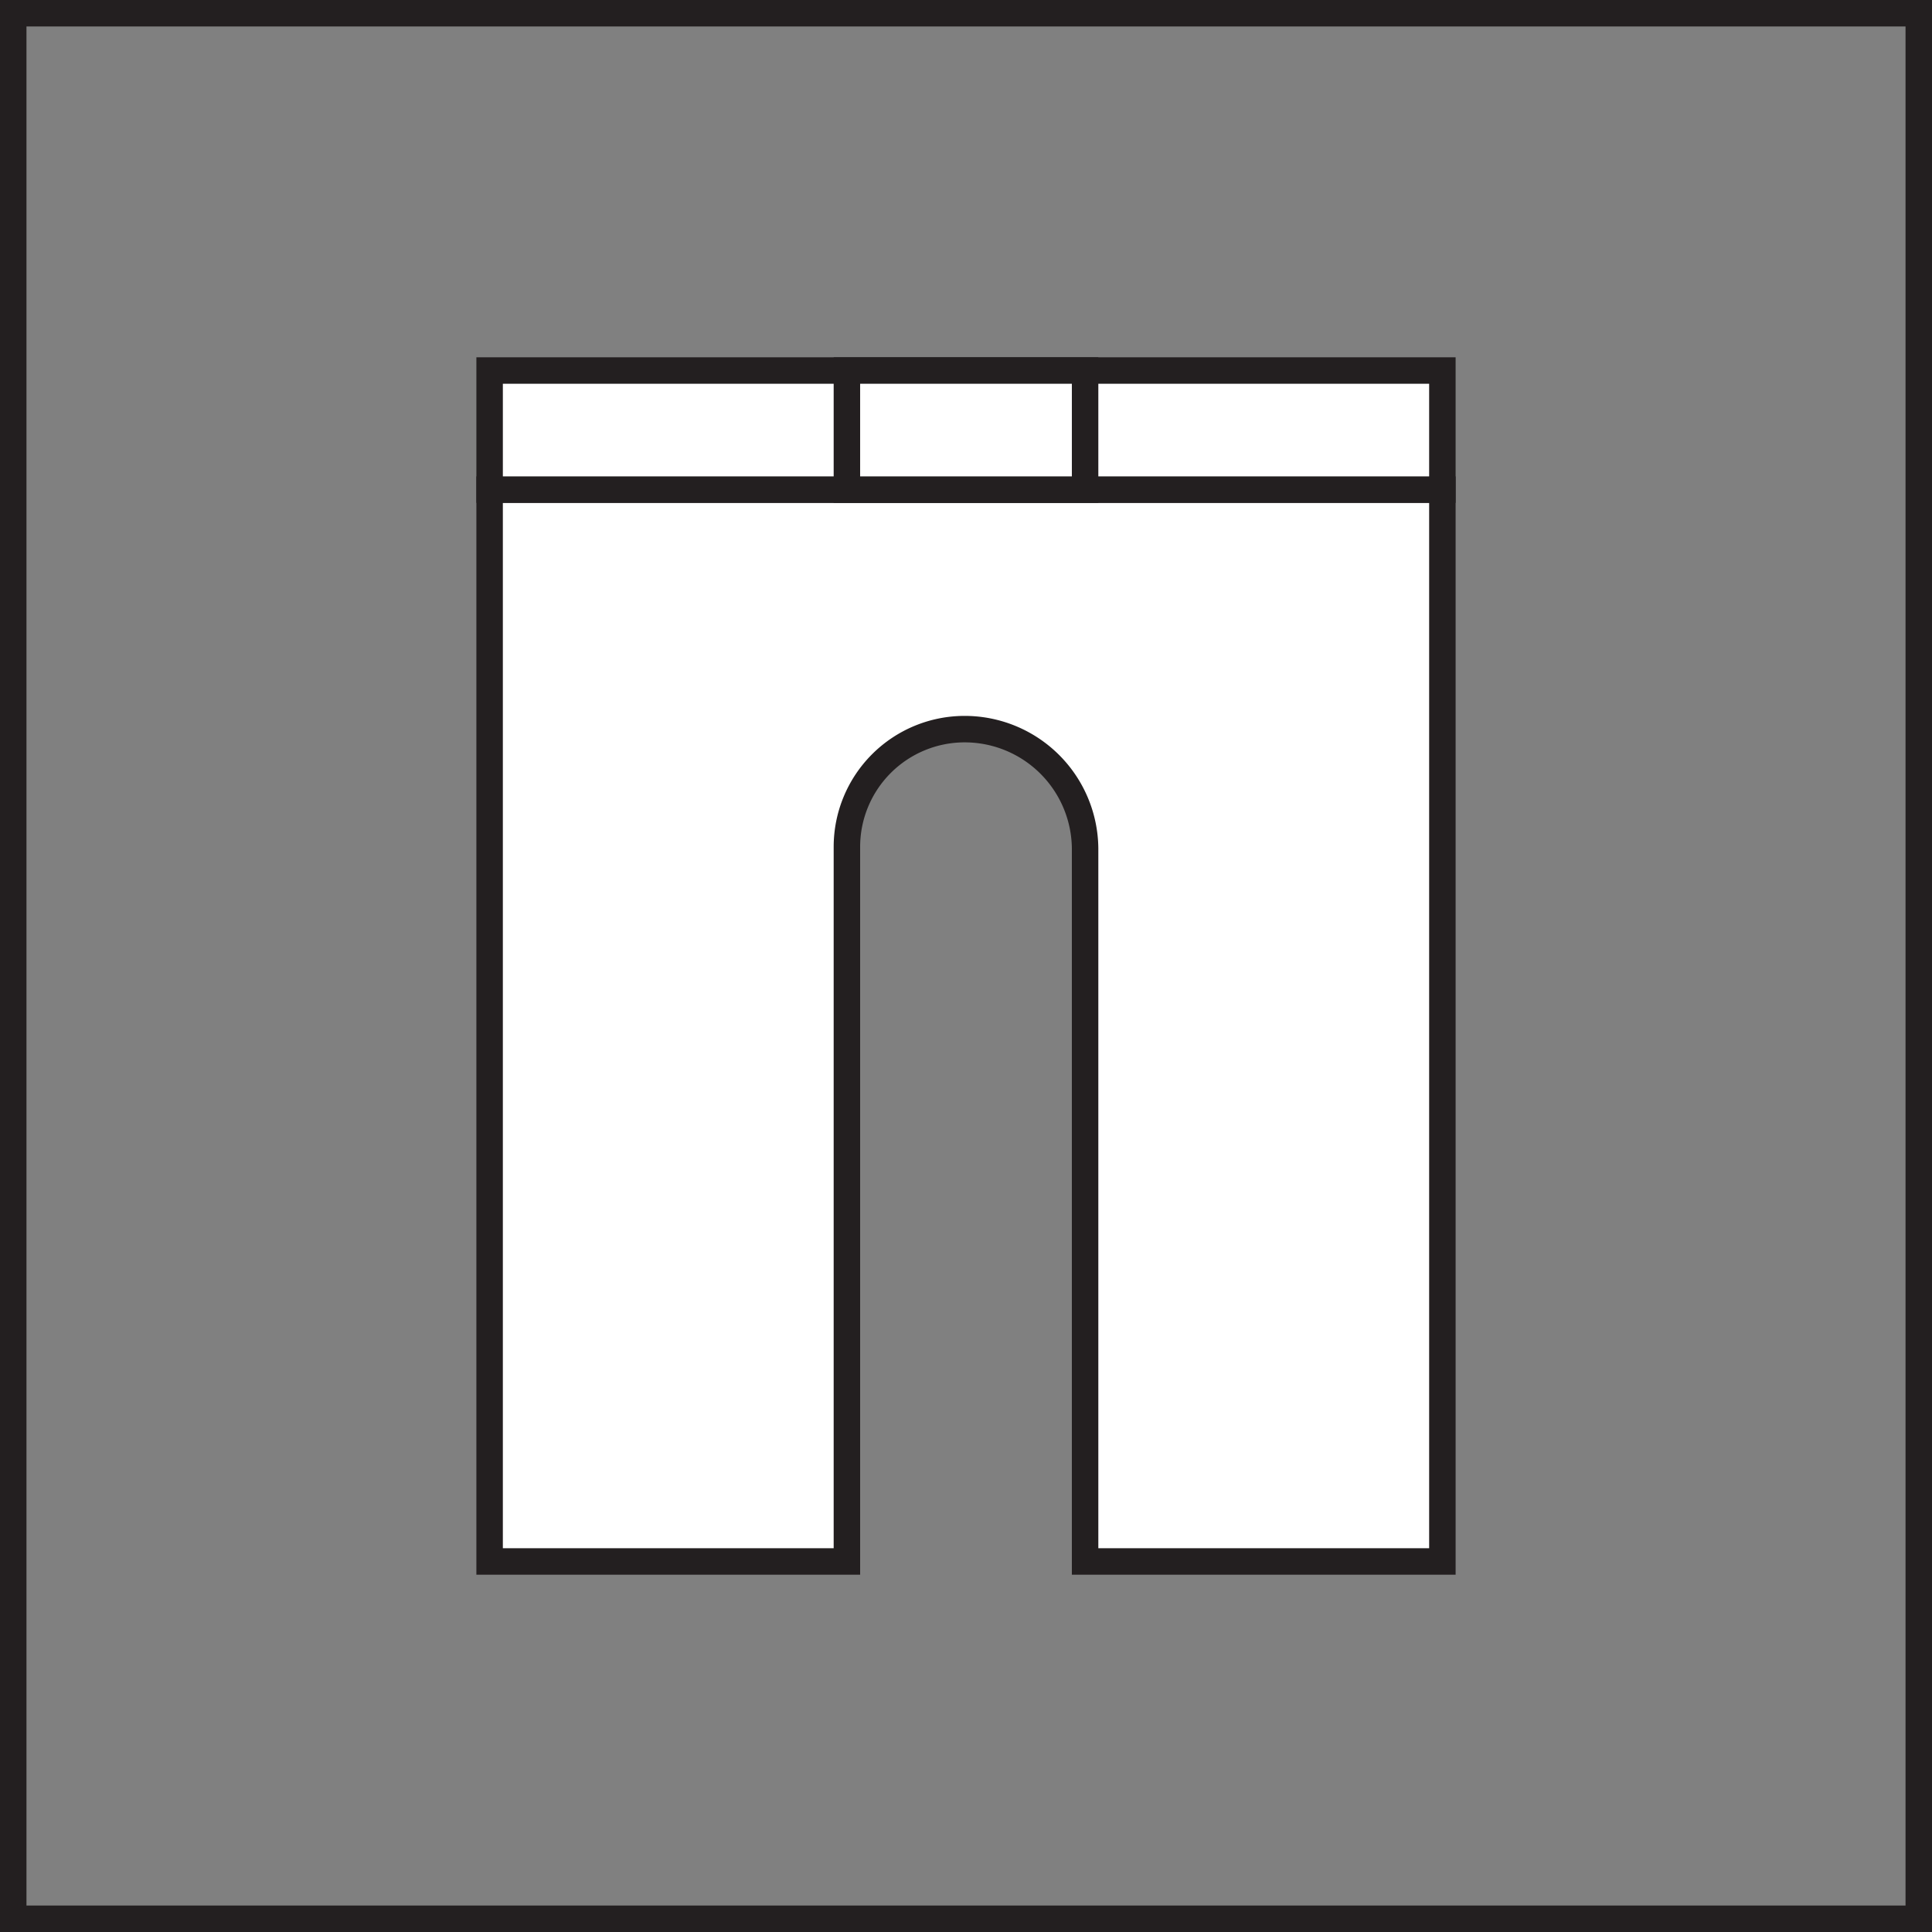 <svg xmlns="http://www.w3.org/2000/svg" viewBox="0 0 73 73"><rect x="0" y="0" width="73" height="73" fill="#808080" stroke="none"/><defs><style>.cls-1{fill:#fff;}.cls-1,.cls-2{stroke:#231f20;stroke-miterlimit:10;}.cls-2{fill:none;}</style></defs><title>Pants</title><g id="Ebene_2" data-name="Ebene 2"><g id="Pants"><path class="cls-1" d="M18.5,59H32V32a4.45,4.45,0,0,1,4.45-4.45h0A4.55,4.55,0,0,1,41,32.05V59H54.5V18.5h-36Z"/><rect class="cls-1" x="18.5" y="14" width="36" height="4.5"/><rect class="cls-1" x="32" y="14" width="9" height="4.5"/><rect class="cls-2" x="0.5" y="0.5" width="72" height="72"/></g></g></svg>
